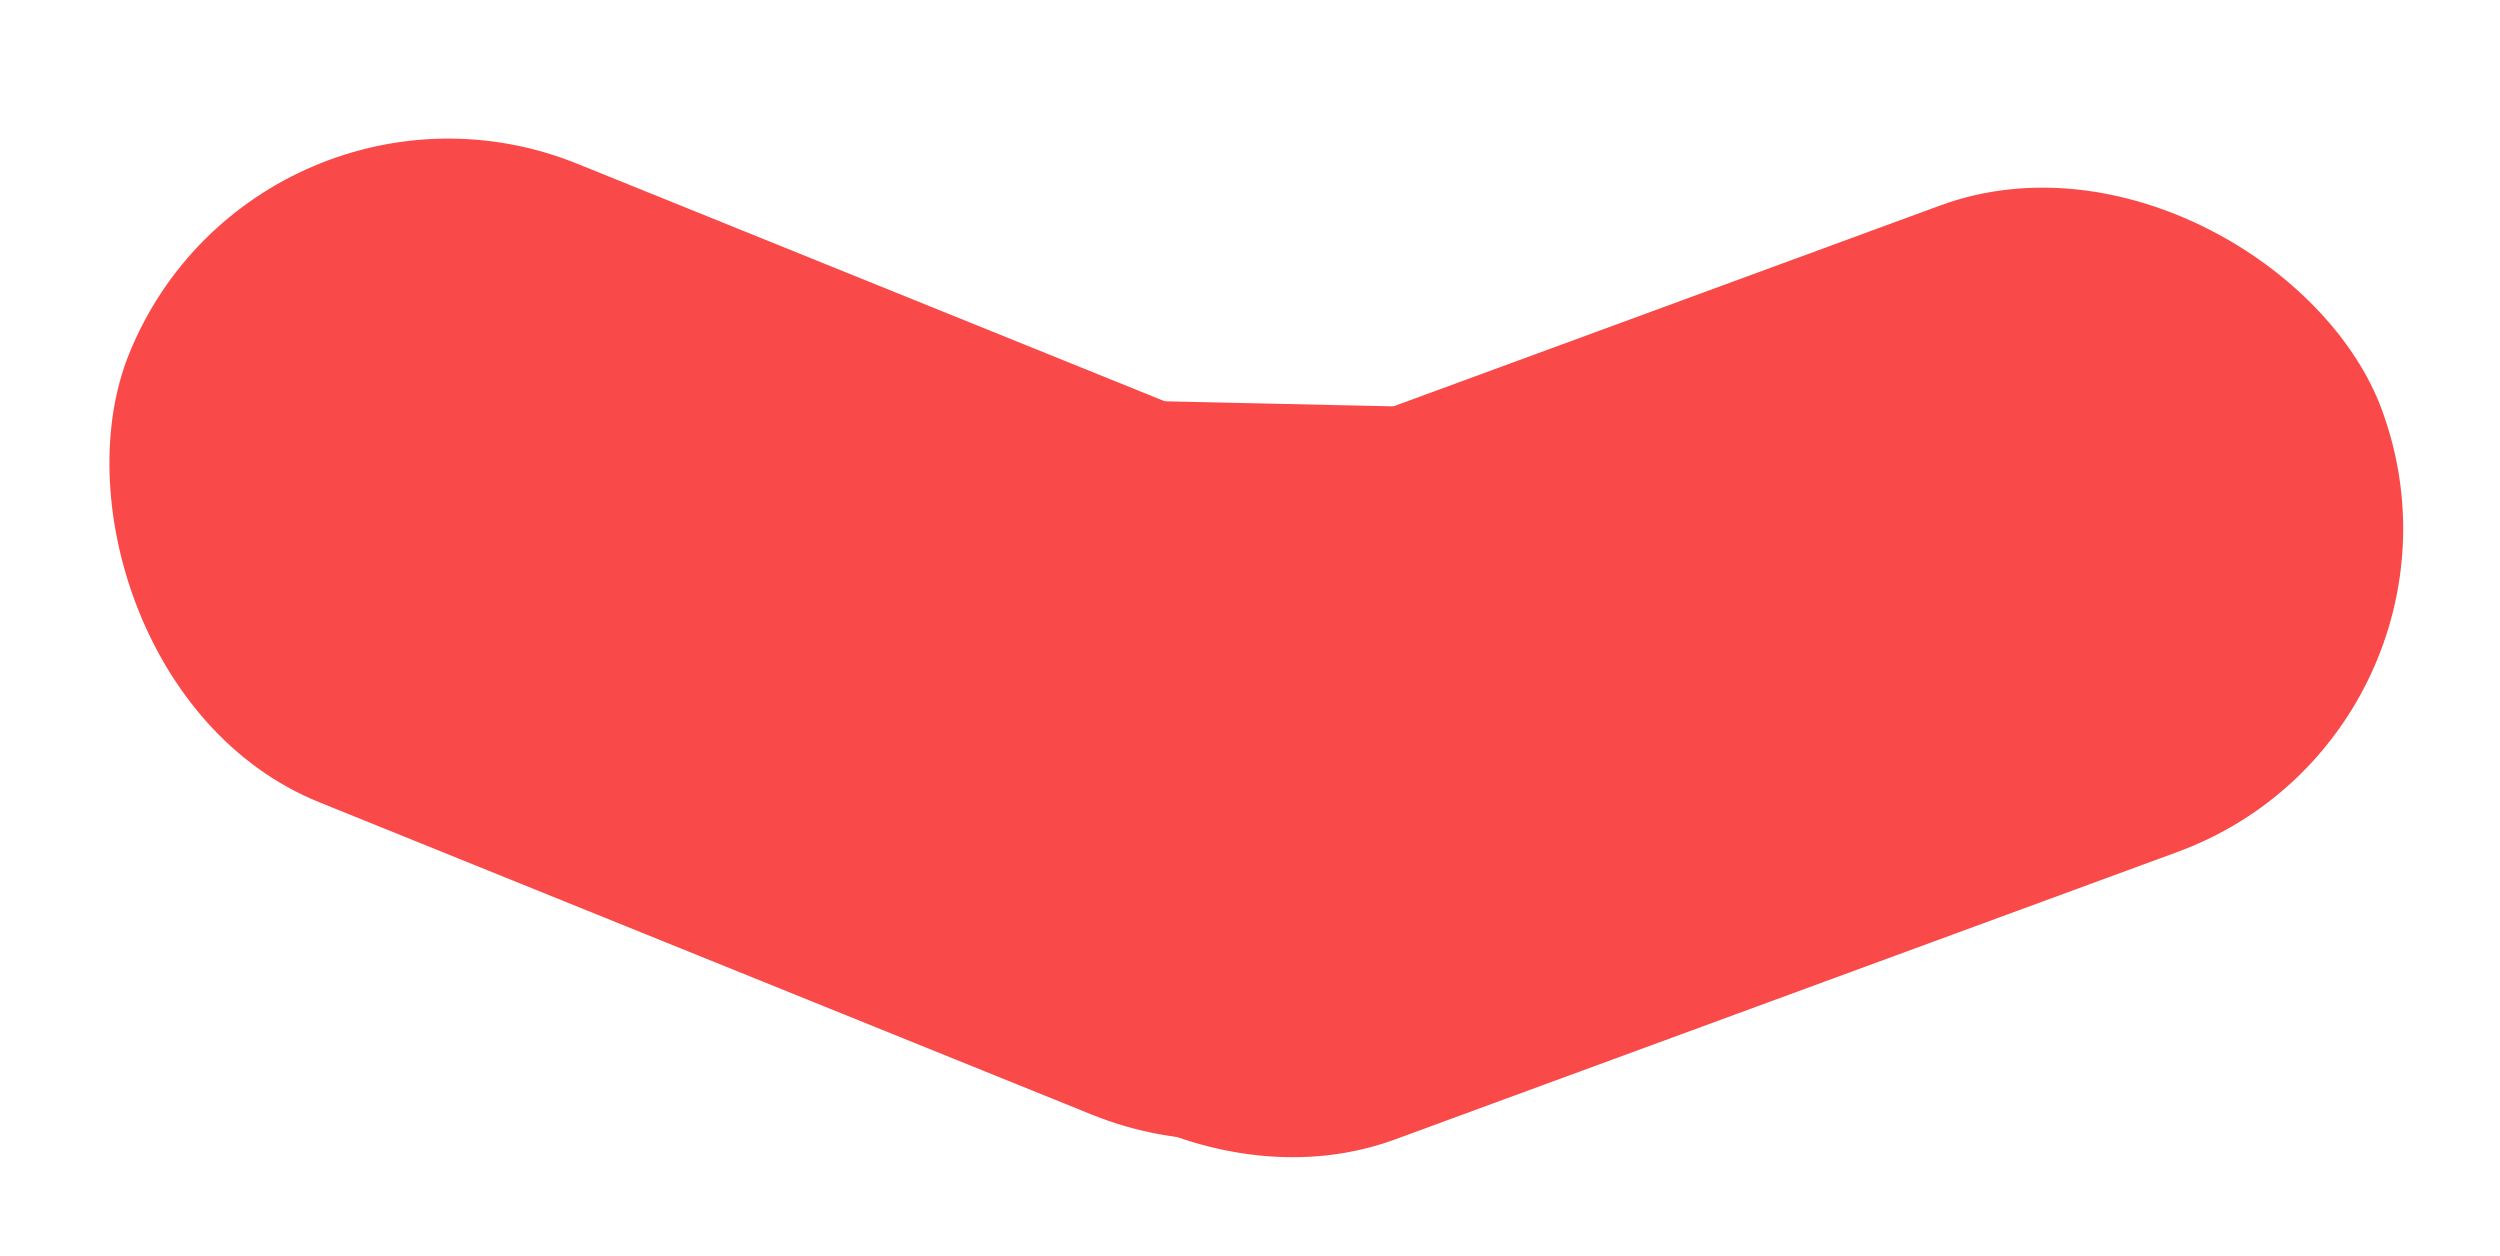 <svg width="432" height="217" viewBox="0 0 432 217" fill="none" xmlns="http://www.w3.org/2000/svg">
<g clip-path="url(#clip0)">
<rect x="44.605" y="6" width="263" height="119" rx="59.5" transform="rotate(22.014 44.605 6)" fill="#F94949"/>
<rect x="144.217" y="105.696" width="263" height="119" rx="59.5" transform="rotate(-20.173 144.217 105.696)" fill="#F94949"/>
<rect x="140.638" y="68" width="164.699" height="119" rx="59.5" transform="rotate(1.27 140.638 68)" fill="#F94949"/>
</g>
<defs>
<clipPath id="clip0">
<rect width="432" height="217" fill="white"/>
</clipPath>
</defs>
</svg>
